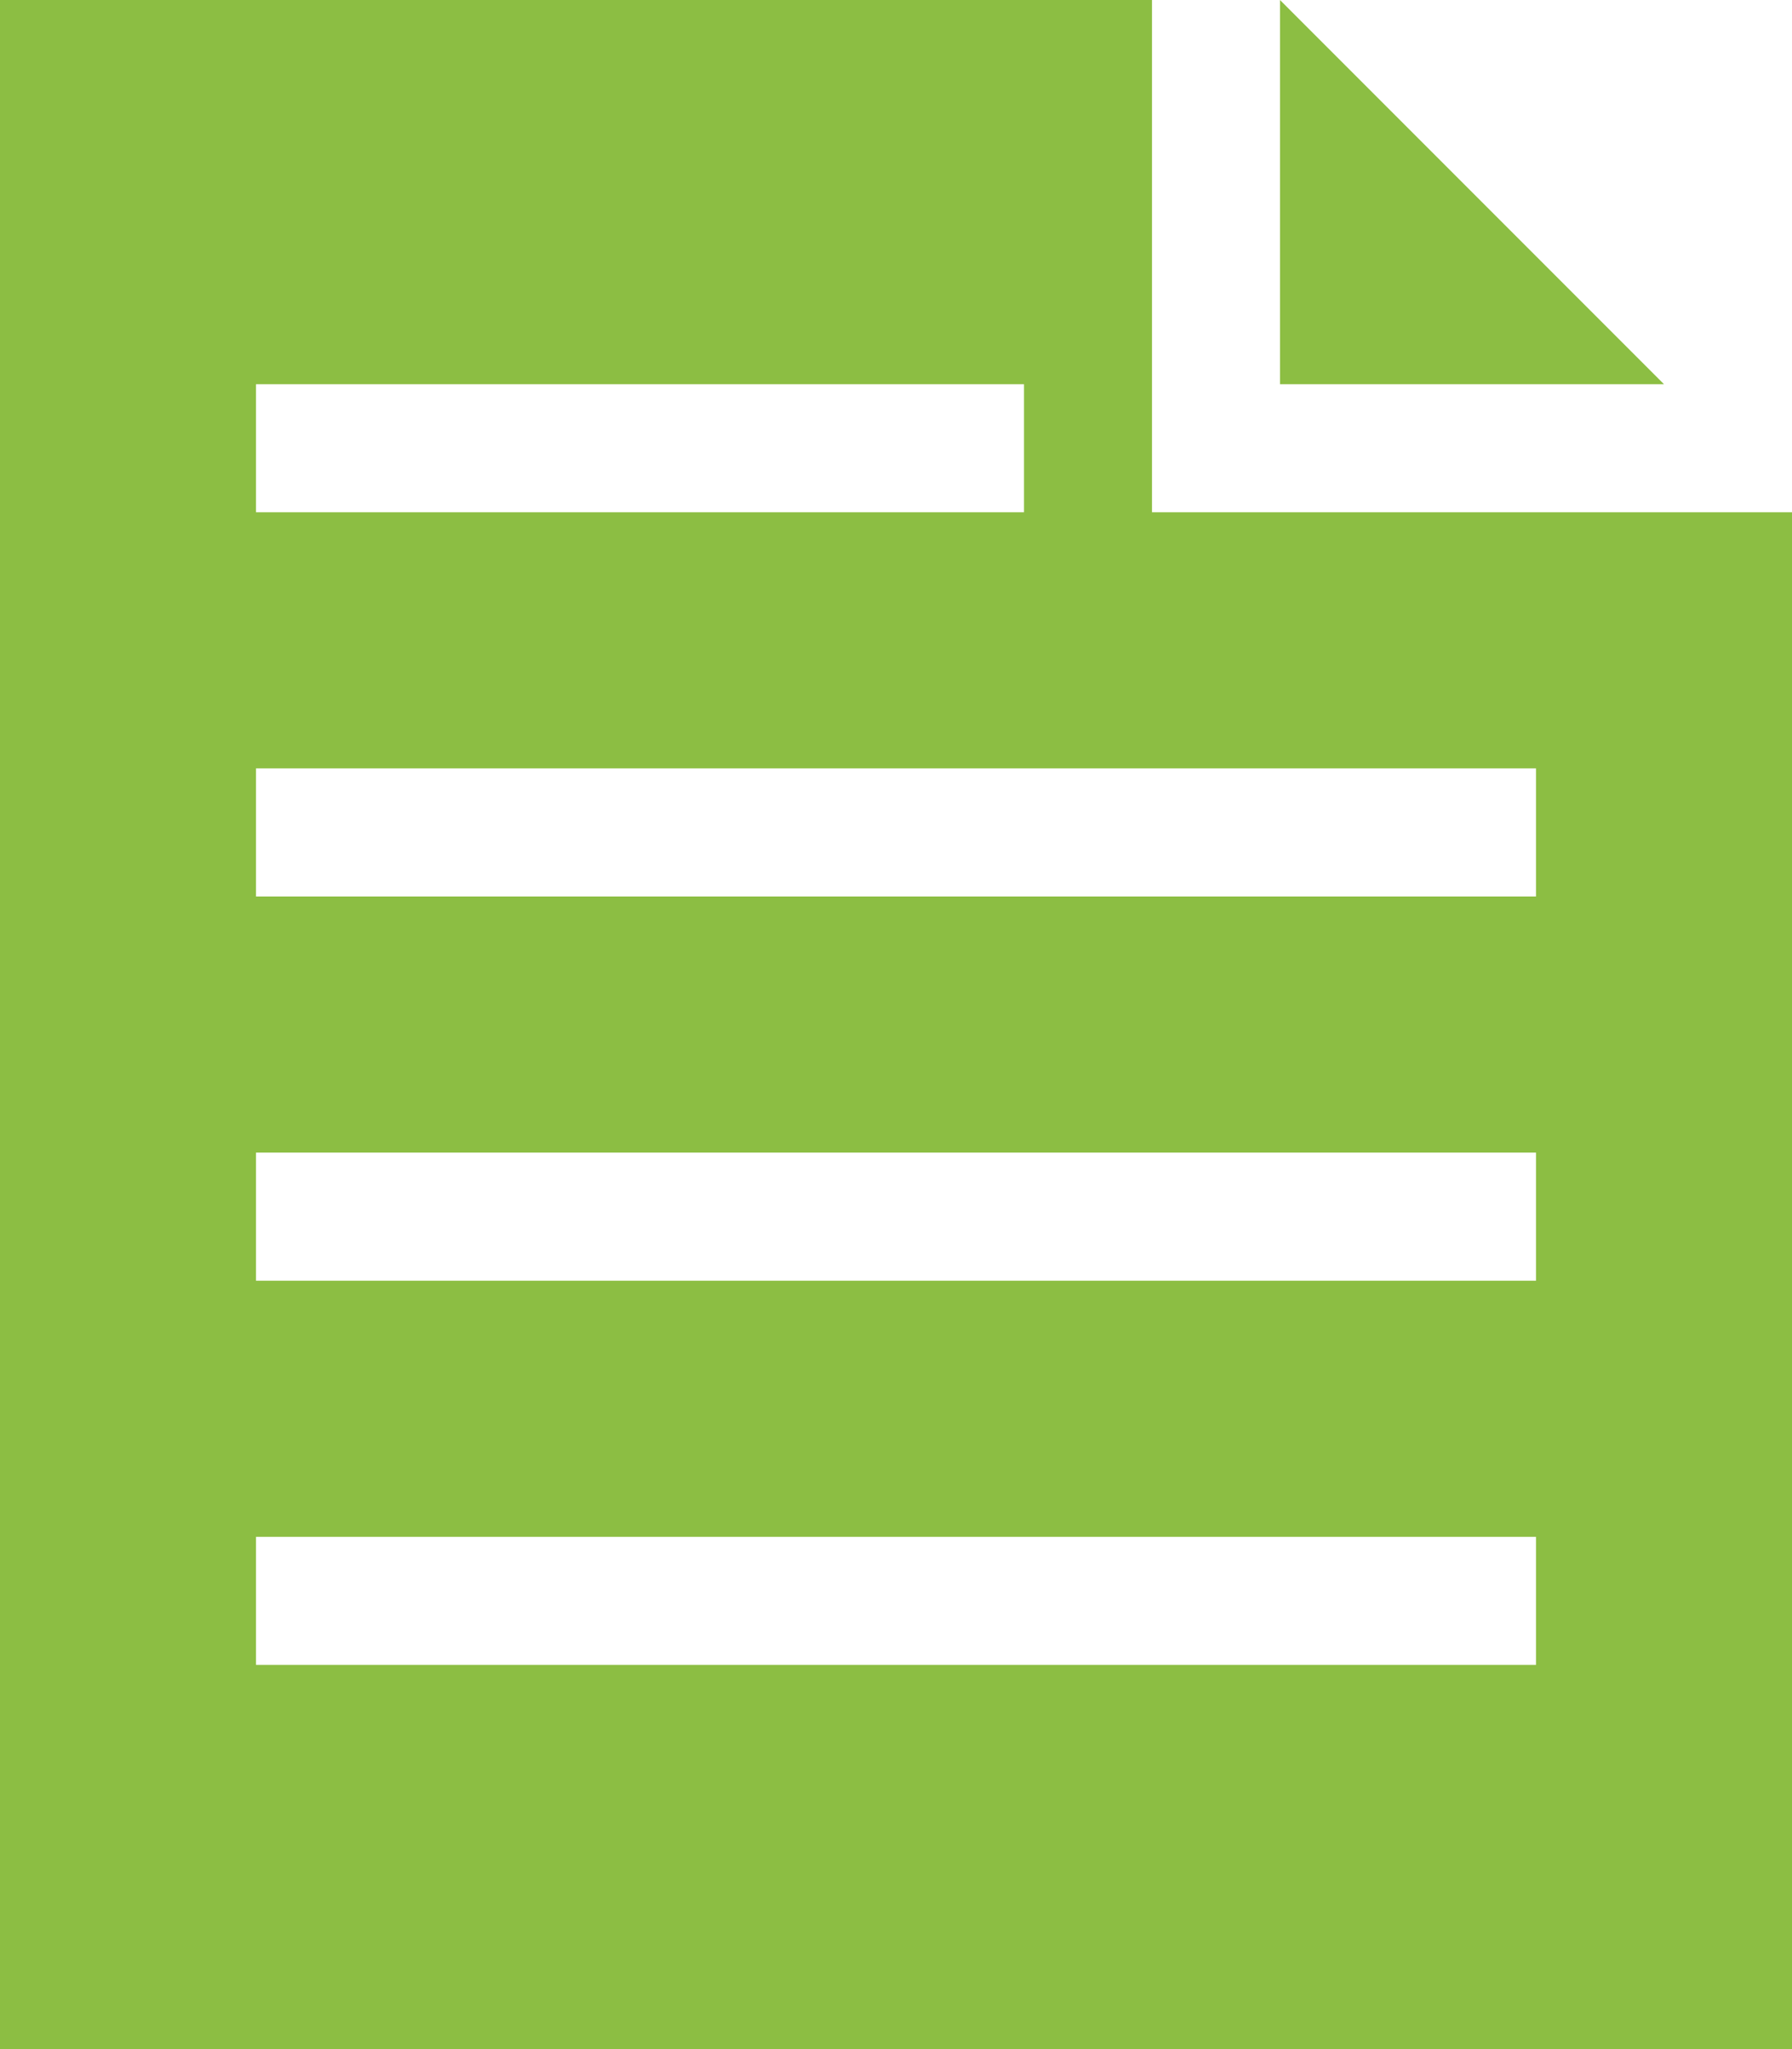 <svg xmlns="http://www.w3.org/2000/svg" viewBox="1992 -5205 35 40">
  <defs>
    <style>
      .cls-1 {
        fill: #8cbe43;
      }
    </style>
  </defs>
  <g id="note-black-paper-with-text-lines" transform="translate(1992 -5205)">
    <path id="Path_1007" data-name="Path 1007" class="cls-1" d="M62.825,7.5h-7.5V0Zm2.5,2.5V40h-35V0h22.5V10Zm-30,0h15V7.5h-15Zm25,20h-25v2.5h25Zm0-7.5h-25V25h25Zm0-7.5h-25v2.5h25Z" transform="translate(-30.325)"/>
  </g>
</svg>

